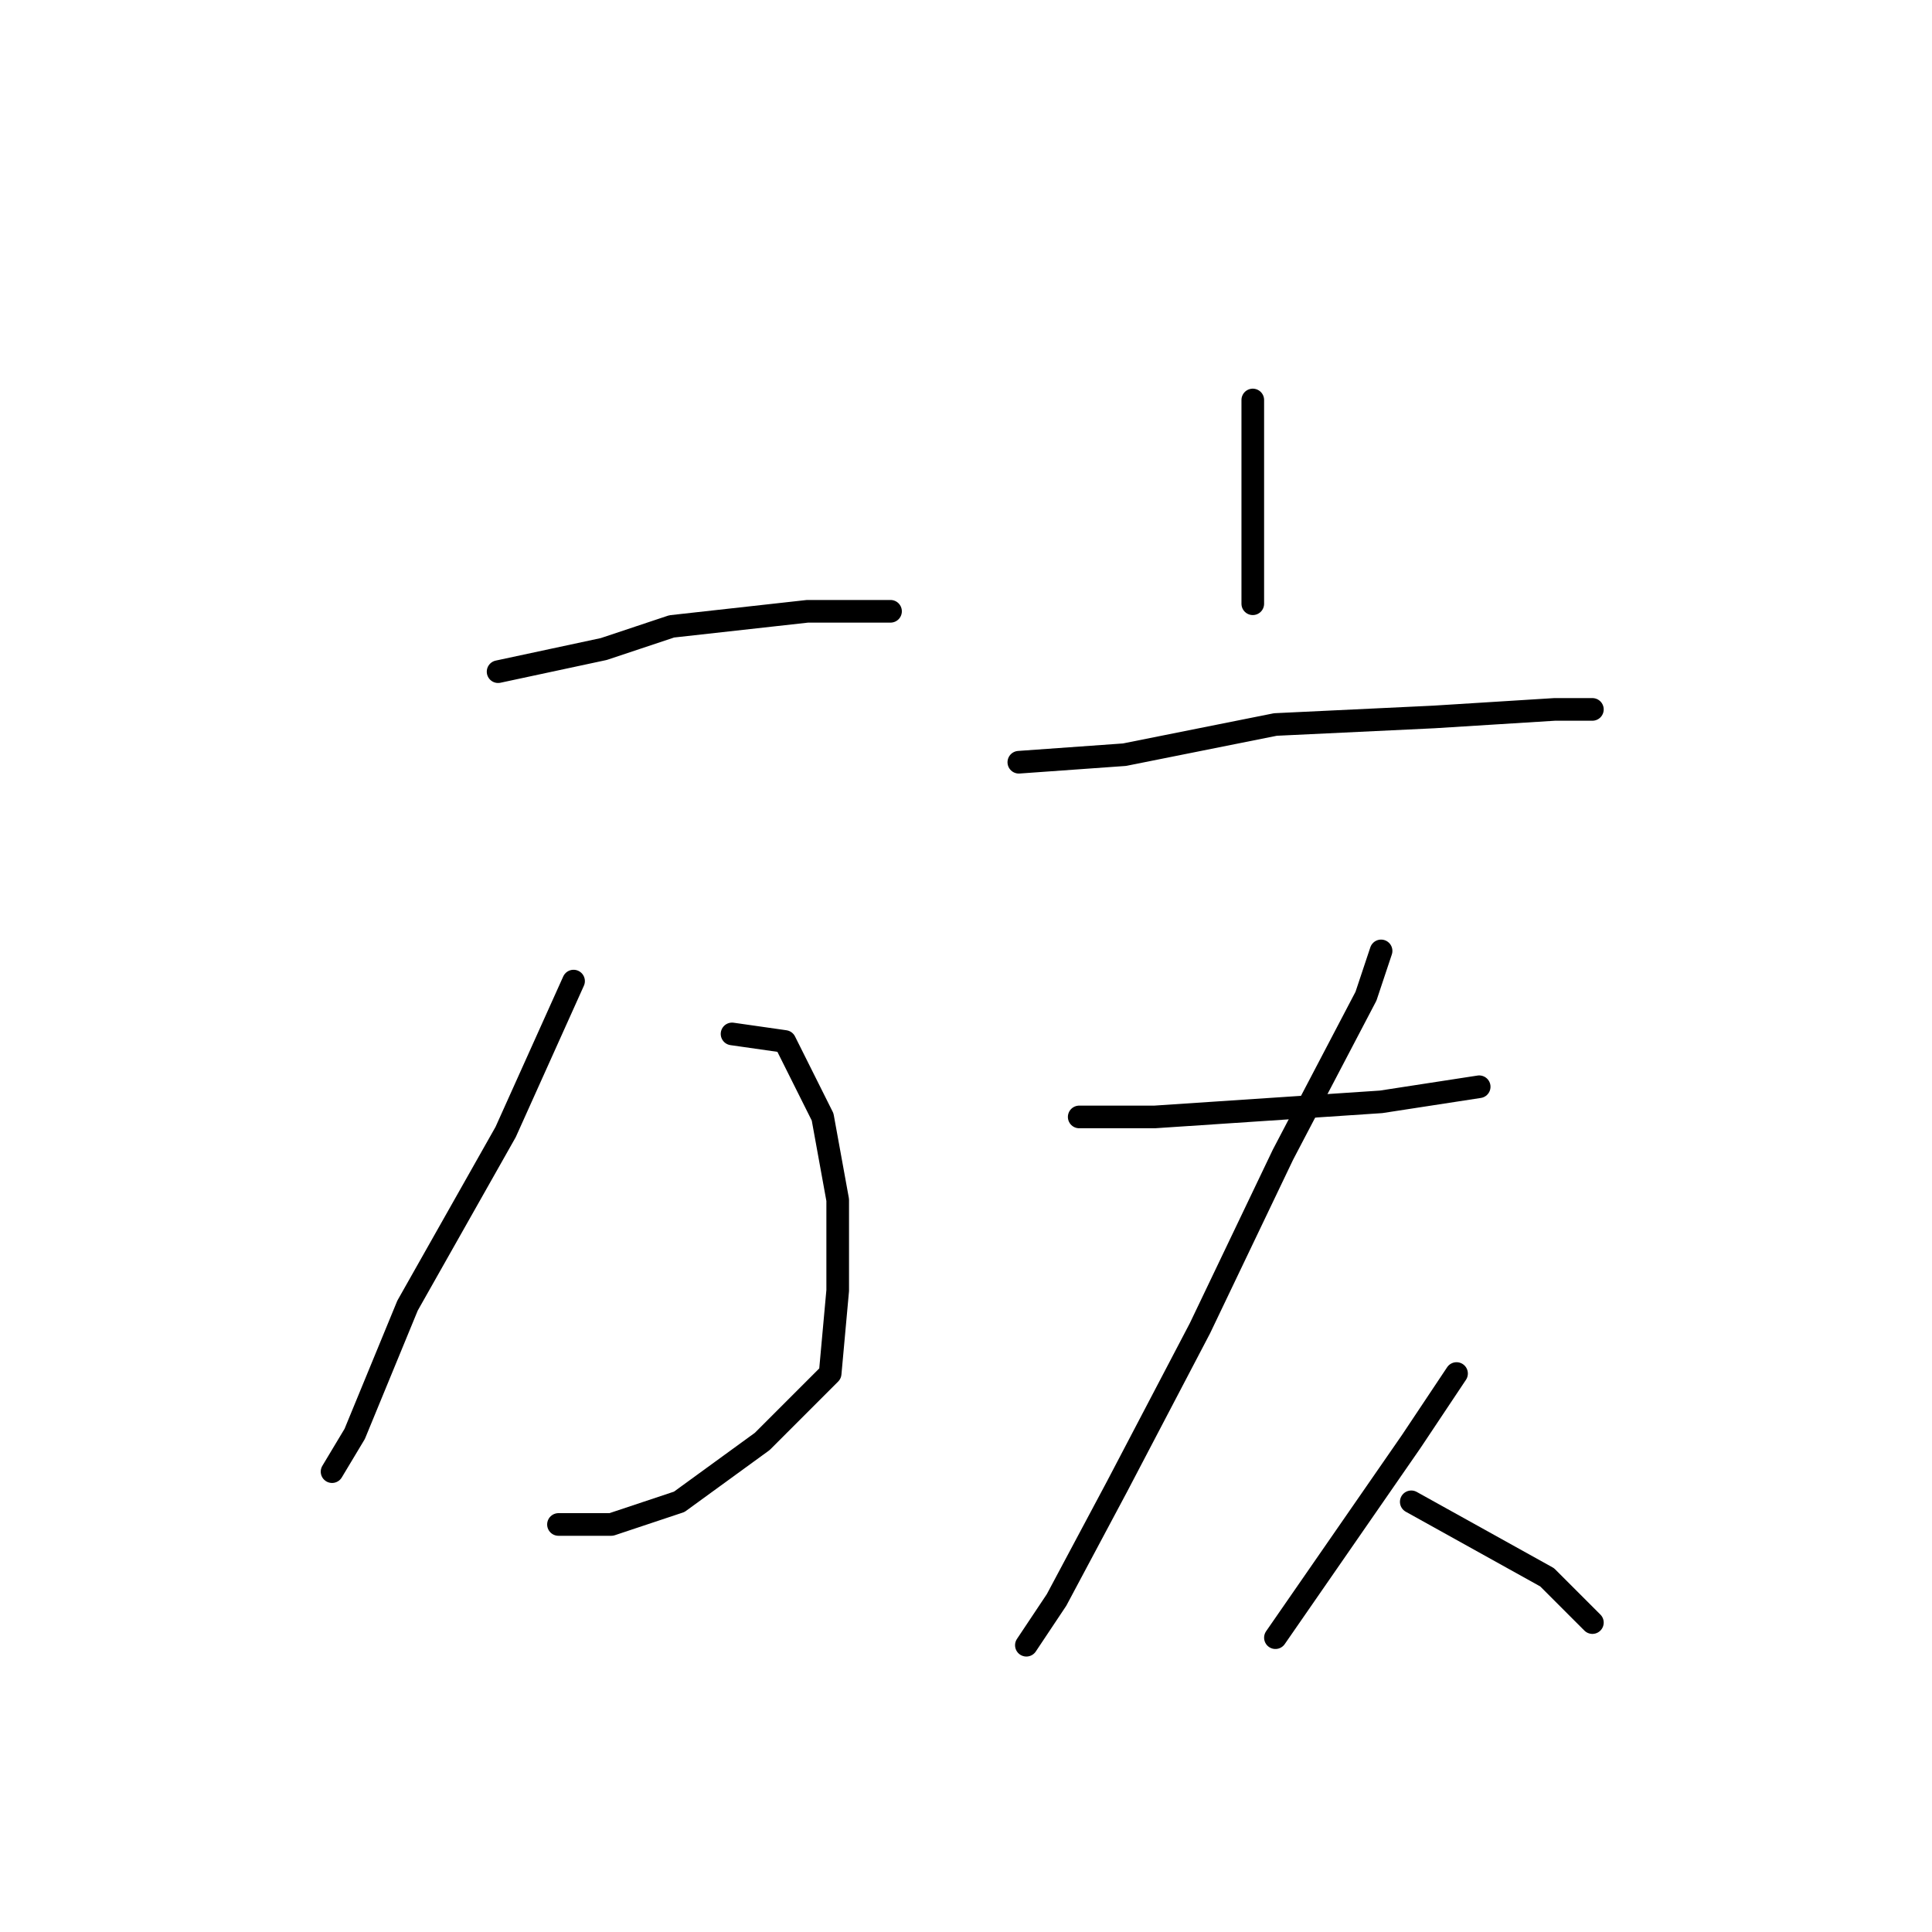 <?xml version="1.0" standalone="no"?>
    <svg width="256" height="256" xmlns="http://www.w3.org/2000/svg" version="1.1">
    <polyline stroke="black" stroke-width="3" stroke-linecap="round" fill="transparent" stroke-linejoin="round" points="66 89 80 86 89 83 107 81 118 81 118 81 " />
        <polyline stroke="black" stroke-width="3" stroke-linecap="round" fill="transparent" stroke-linejoin="round" points="76 130 67 150 54 173 47 190 44 195 44 195 " />
        <polyline stroke="black" stroke-width="3" stroke-linecap="round" fill="transparent" stroke-linejoin="round" points="97 137 104 138 109 148 111 159 111 171 110 182 101 191 90 199 81 202 74 202 74 202 " />
        <polyline stroke="black" stroke-width="3" stroke-linecap="round" fill="transparent" stroke-linejoin="round" points="166 53 166 59 166 67 166 80 166 80 " />
        <polyline stroke="black" stroke-width="3" stroke-linecap="round" fill="transparent" stroke-linejoin="round" points="135 101 149 100 169 96 190 95 206 94 211 94 211 94 " />
        <polyline stroke="black" stroke-width="3" stroke-linecap="round" fill="transparent" stroke-linejoin="round" points="143 148 153 148 168 147 183 146 196 144 196 144 " />
        <polyline stroke="black" stroke-width="3" stroke-linecap="round" fill="transparent" stroke-linejoin="round" points="183 126 181 132 170 153 159 176 148 197 140 212 136 218 136 218 " />
        <polyline stroke="black" stroke-width="3" stroke-linecap="round" fill="transparent" stroke-linejoin="round" points="187 199 196 204 205 209 211 215 211 215 " />
        <polyline stroke="black" stroke-width="3" stroke-linecap="round" fill="transparent" stroke-linejoin="round" points="193 182 187 191 169 217 169 217 " />
        </svg>